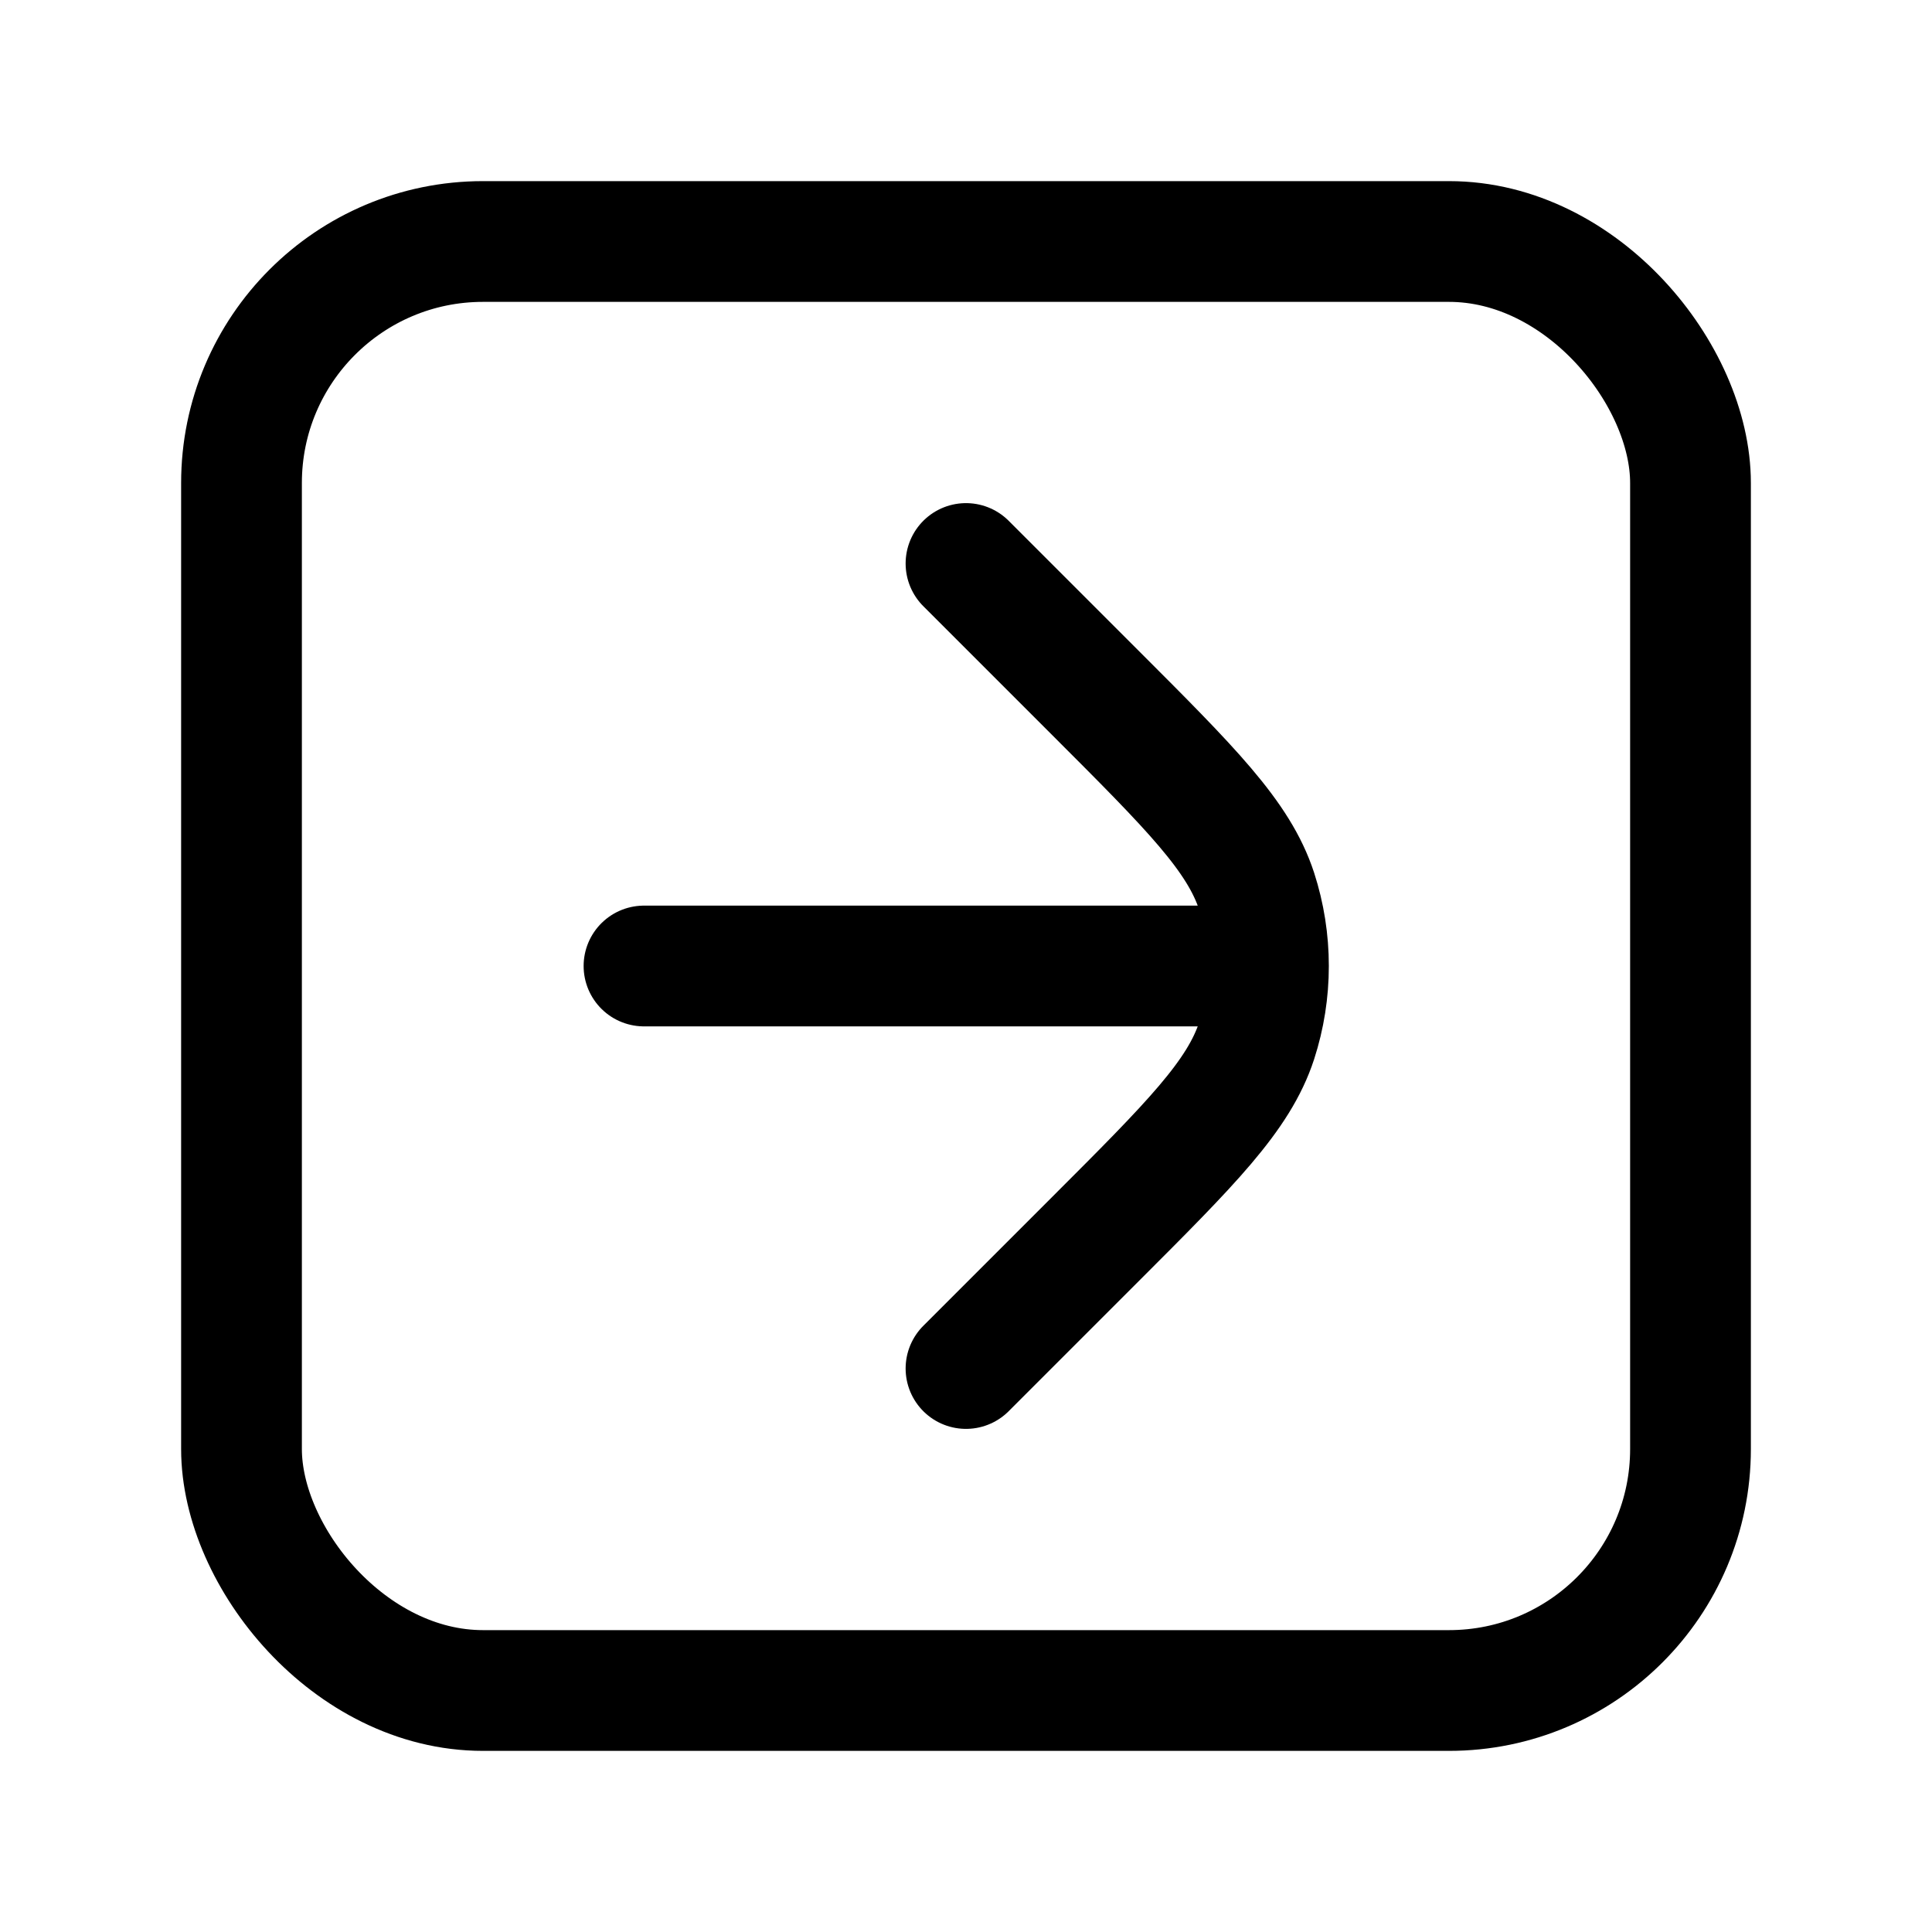 <svg width="24" height="24" viewBox="0 0 24 24" fill="none" xmlns="http://www.w3.org/2000/svg">
<rect x="3" y="3" width="18" height="18" rx="3" stroke="black" stroke-width="1.5"/>
<path d="M15.5 12L8 12" stroke="black" stroke-width="1.5" stroke-linecap="round" stroke-linejoin="round"/>
<path d="M12 17L13.606 15.394C14.794 14.206 15.388 13.612 15.611 12.927C15.806 12.325 15.806 11.675 15.611 11.073C15.388 10.388 14.794 9.794 13.606 8.606L12 7" stroke="black" stroke-width="1.5" stroke-linecap="round" stroke-linejoin="round"/>
</svg>
